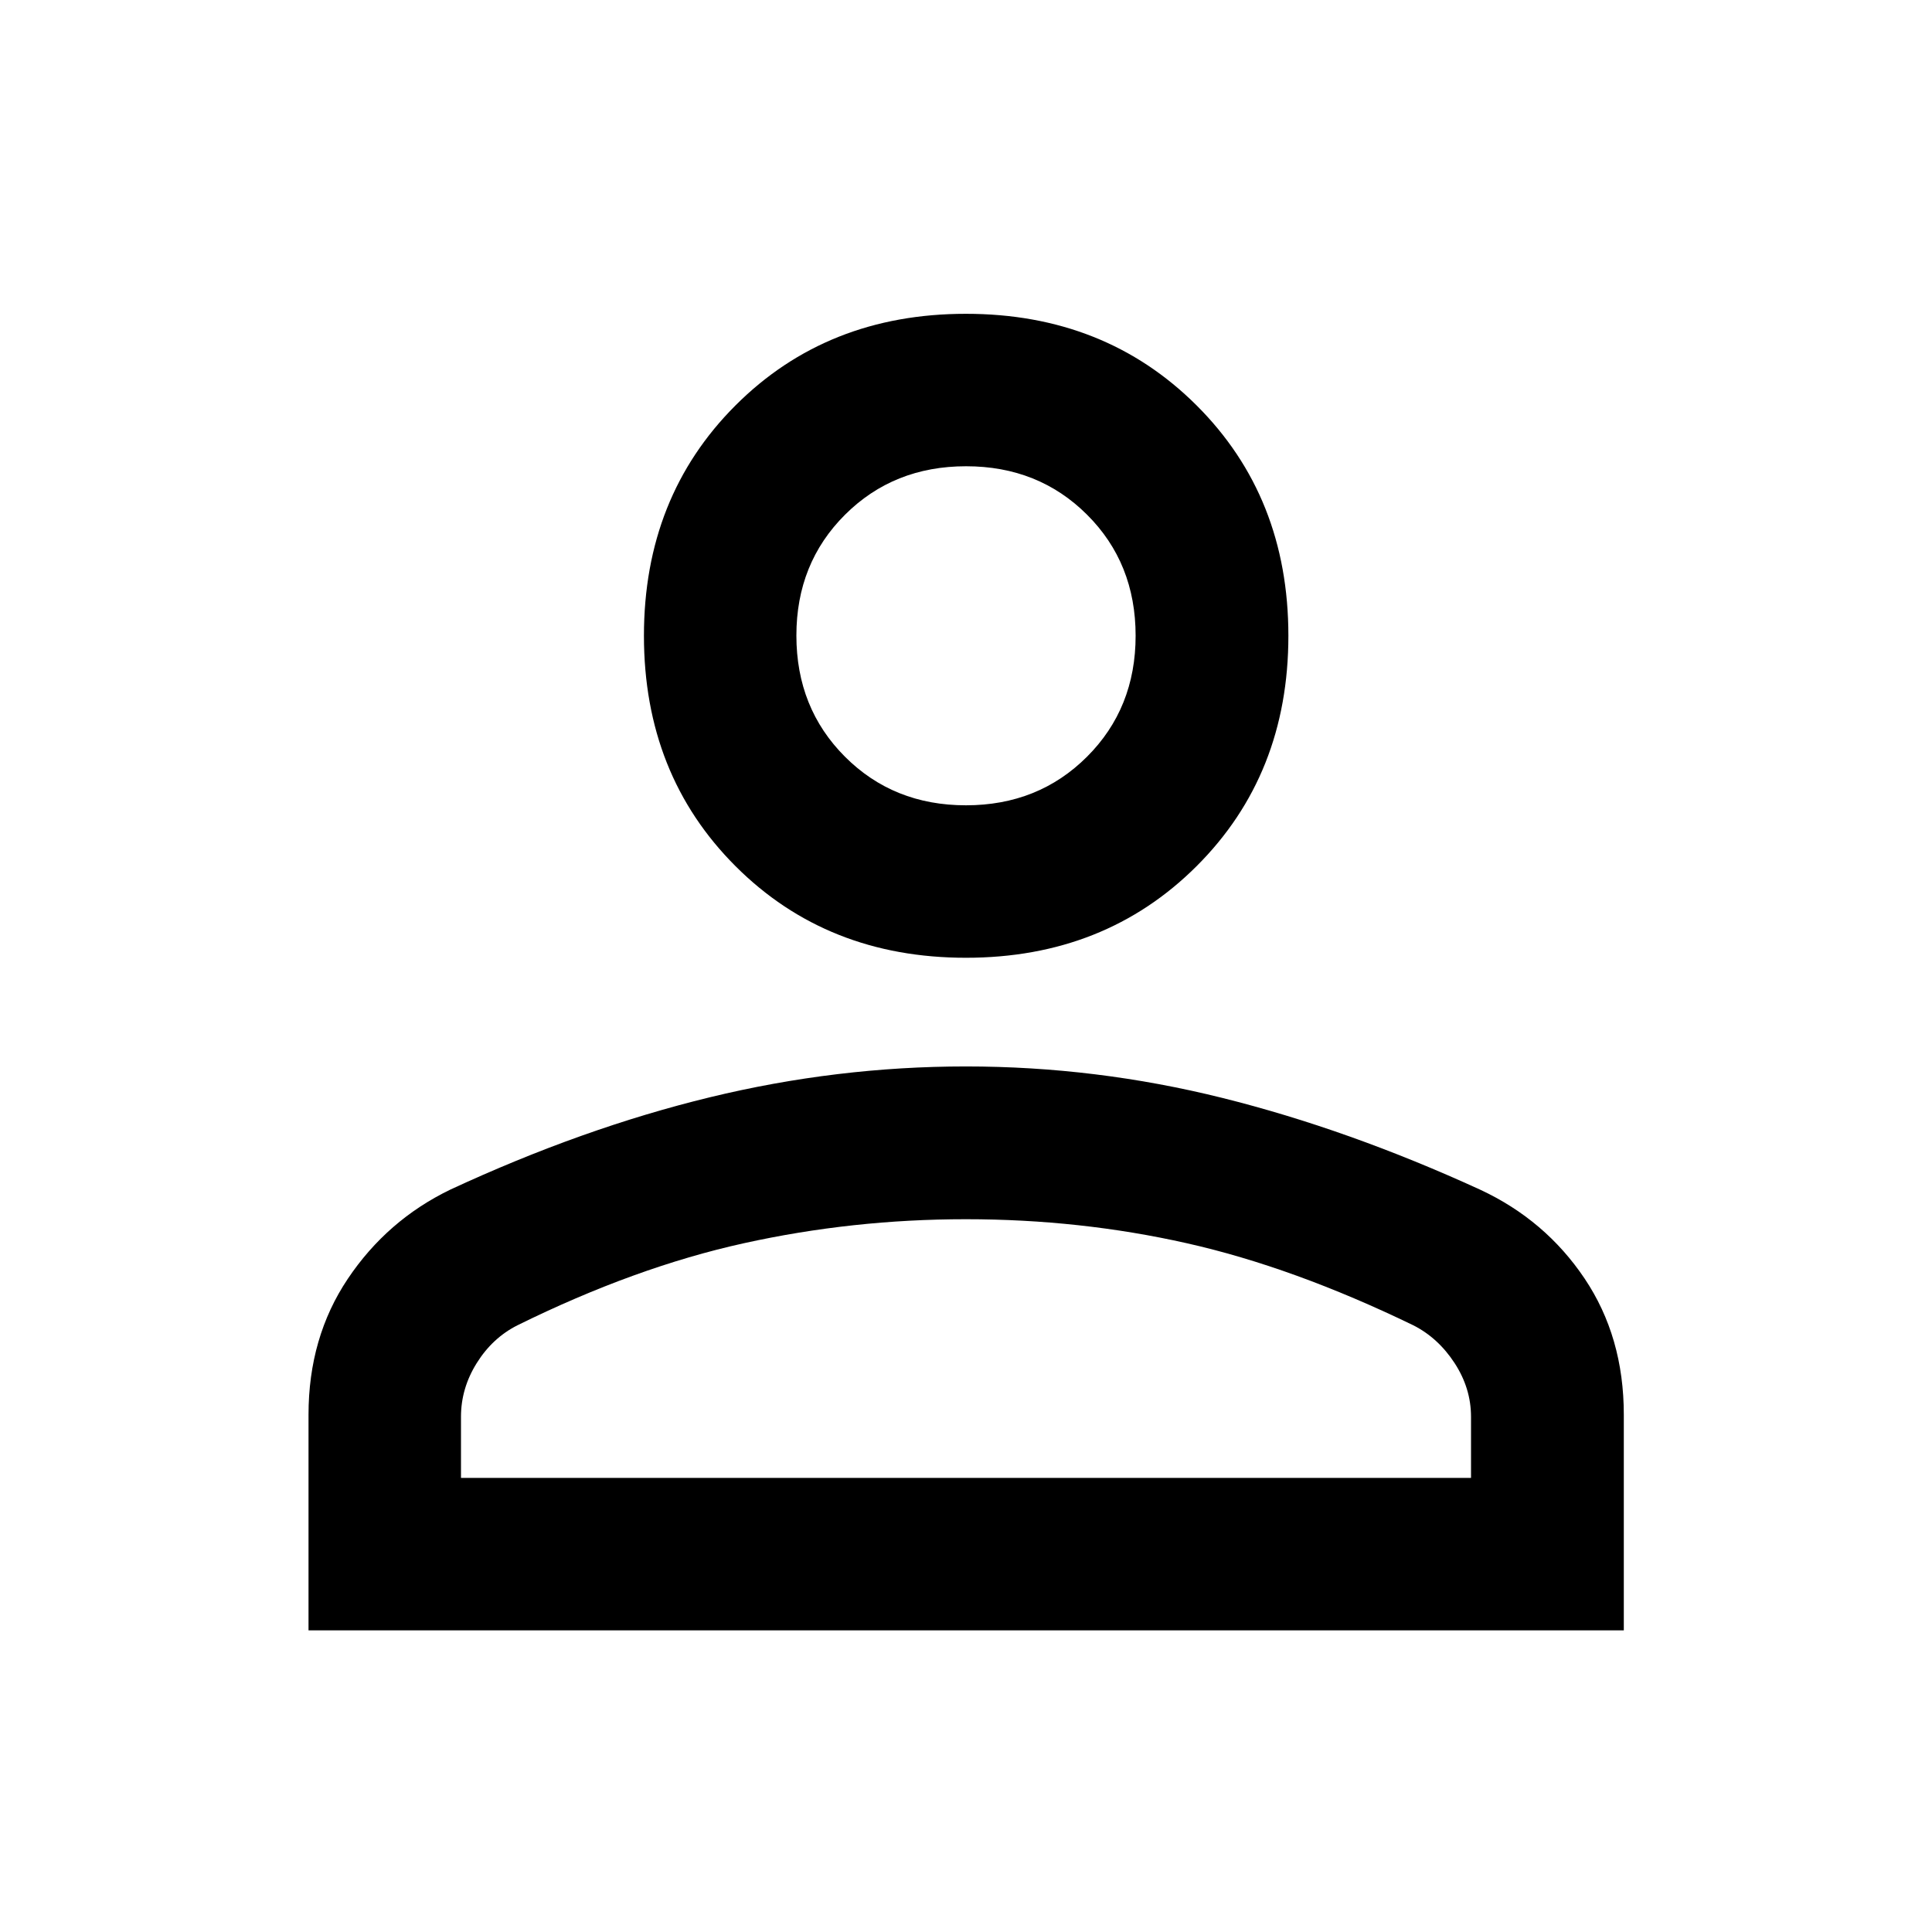<svg xmlns="http://www.w3.org/2000/svg" height="32px" viewBox="0 -960 960 960" width="32px" fill="#000000"><path d="M479.97-484.09q-68.98 0-114.49-45.51-45.51-45.51-45.51-114.49 0-68.98 45.51-114.48t114.49-45.5q68.98 0 114.6 45.5 45.62 45.5 45.62 114.48T594.57-529.6q-45.62 45.51-114.6 45.51ZM153.3-149.88v-107.14q0-38.44 19.53-67.56 19.52-29.11 50.89-44.29 65.89-30.57 129.01-45.9 63.12-15.32 127.23-15.32 64.56 0 127.32 15.62 62.76 15.62 128.28 45.65 32.28 15.05 51.79 44.08 19.51 29.03 19.51 67.68v107.18H153.3Zm75.76-75.75h501.88v-30.38q0-14.16-8.16-26.68-8.17-12.52-20.5-18.77-59.56-28.87-112.58-40.79-53.03-11.93-109.78-11.93-56.27 0-110.28 11.93-54.02 11.92-112.51 40.77-12.41 6.25-20.24 18.78-7.83 12.52-7.83 26.69v30.38Zm250.9-334.22q36 0 60.16-24.13 24.16-24.12 24.16-60.13 0-36.08-24.13-60.14-24.12-24.07-60.11-24.07-36 0-60.16 24.09-24.16 24.08-24.16 60.03 0 36.05 24.13 60.2 24.12 24.15 60.11 24.15Zm.04-84.27Zm0 418.49Z"/></svg>